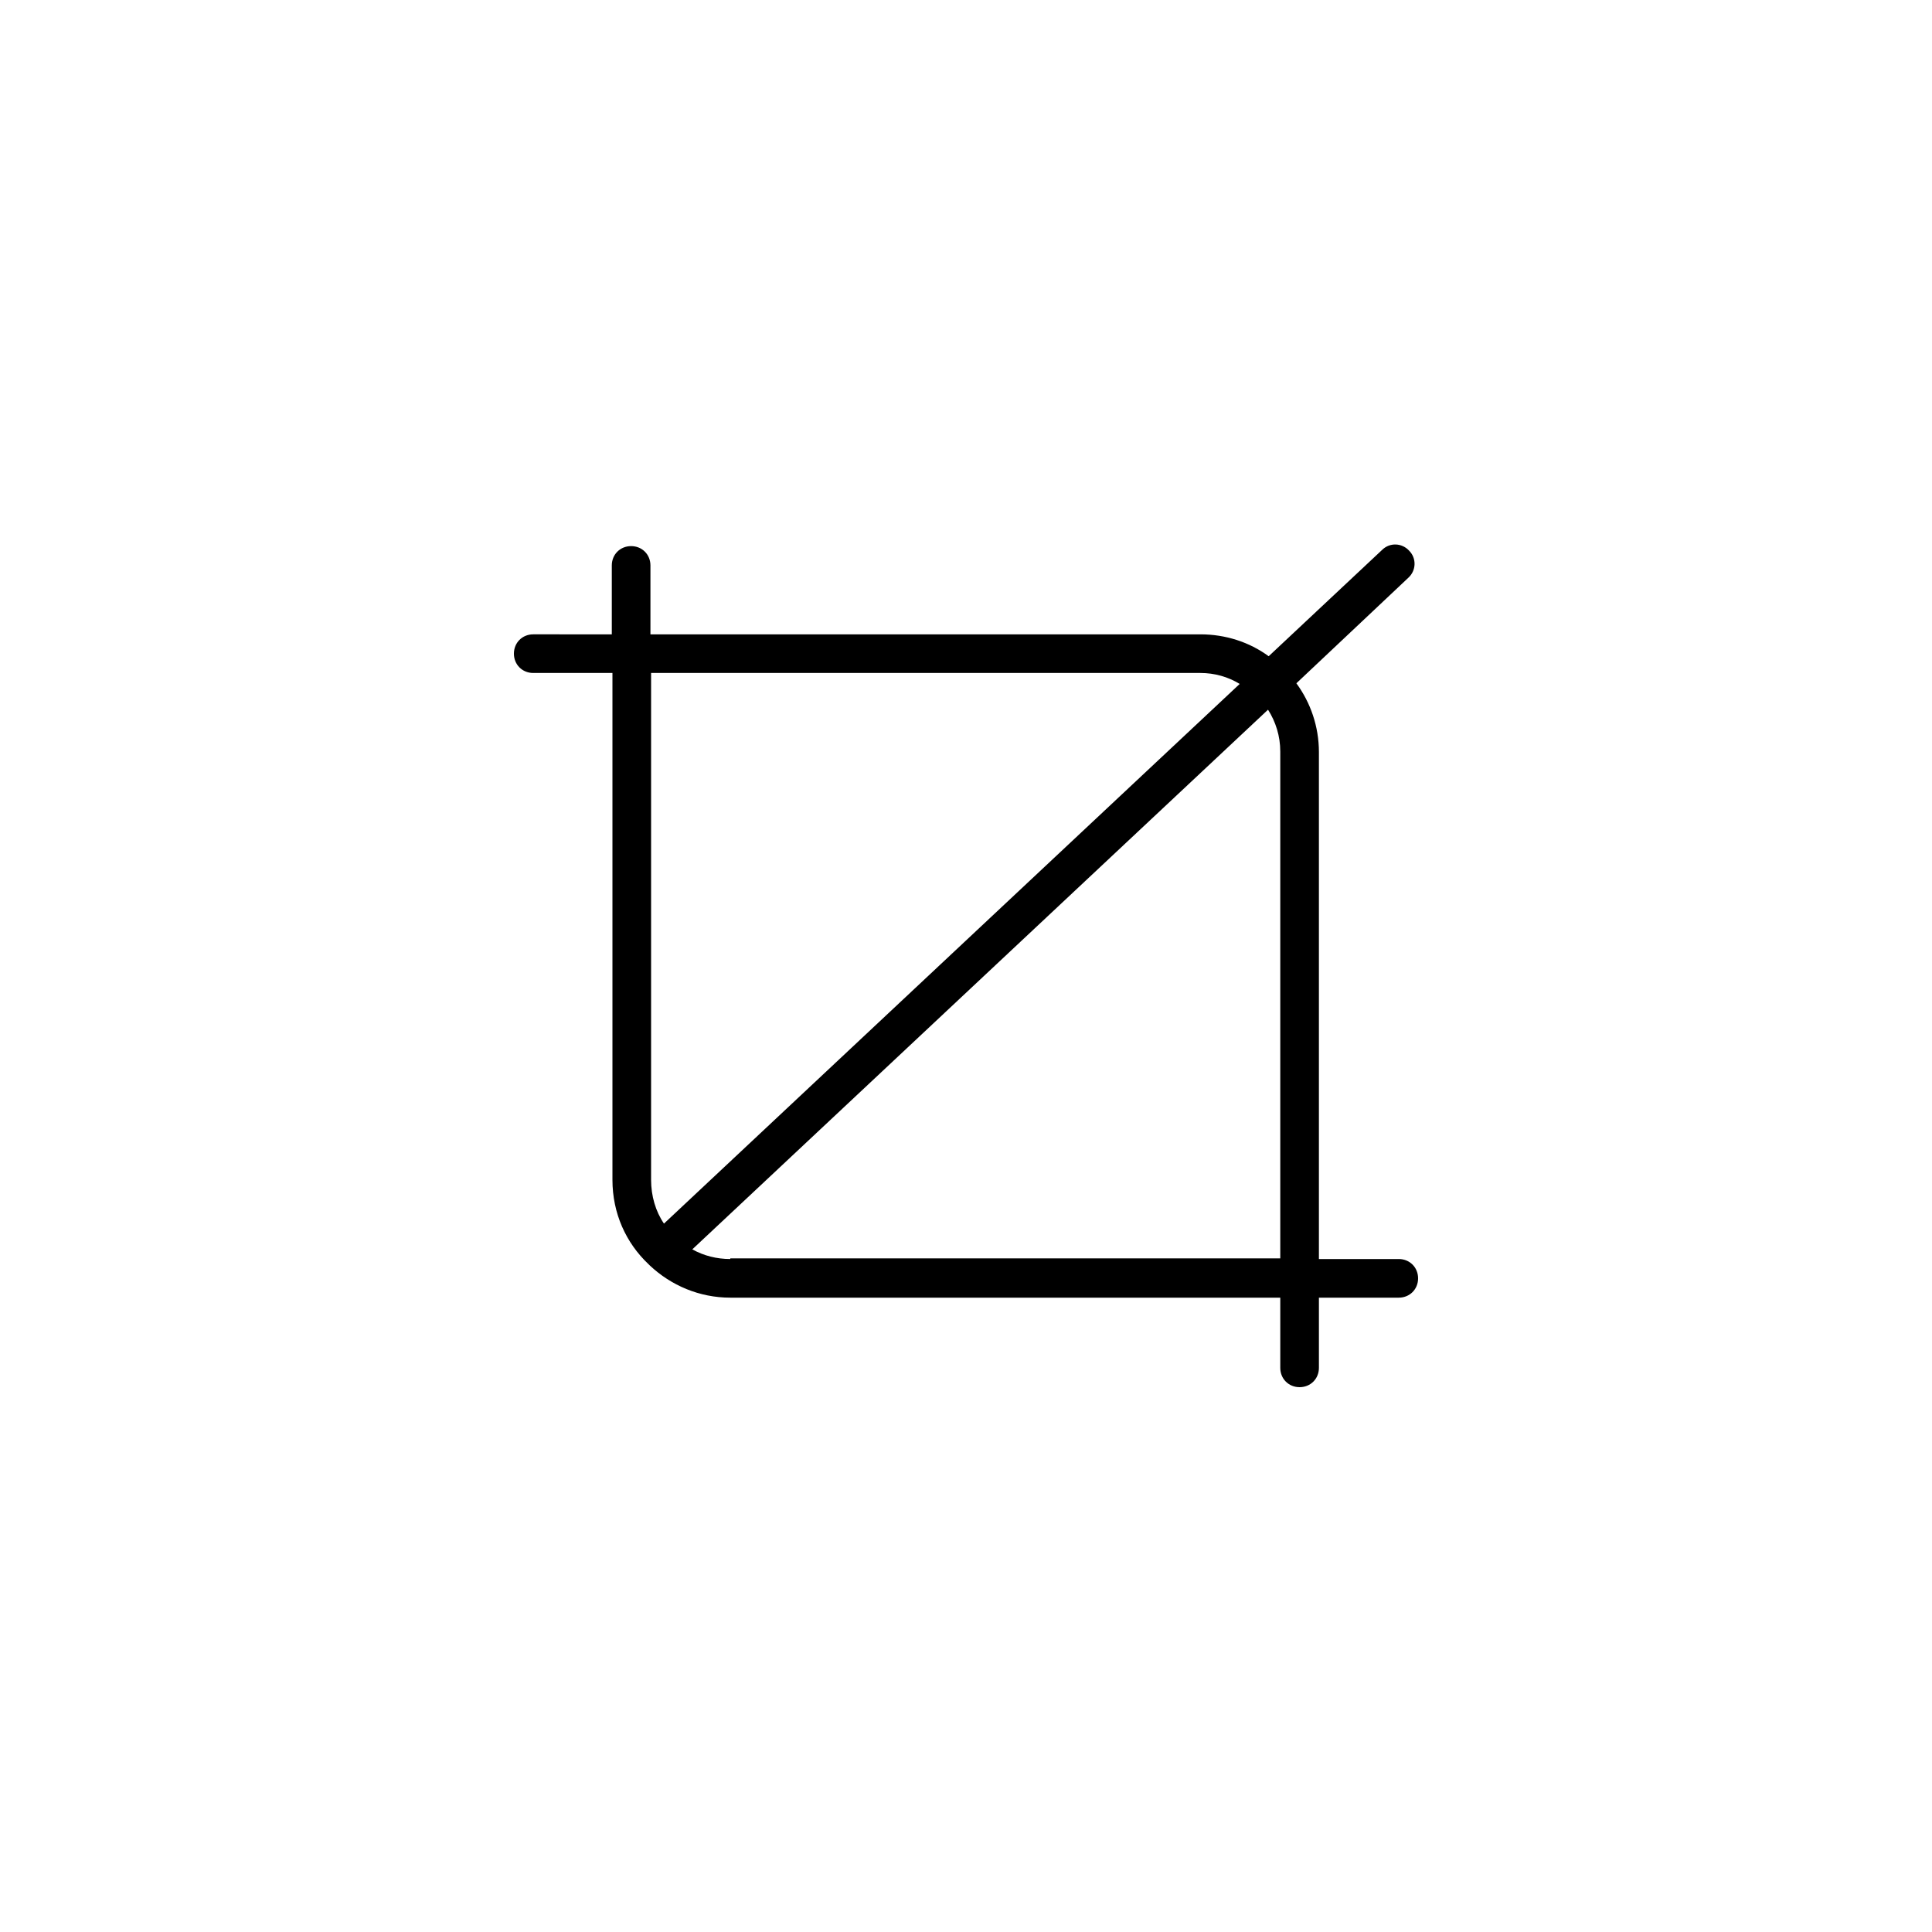 <?xml version="1.0" encoding="utf-8"?>
<!-- Generator: Adobe Illustrator 24.2.3, SVG Export Plug-In . SVG Version: 6.00 Build 0)  -->
<svg version="1.1" id="Layer_1" xmlns="http://www.w3.org/2000/svg" xmlns:xlink="http://www.w3.org/1999/xlink" x="0px" y="0px"
	 viewBox="0 0 300 300" style="enable-background:new 0 0 300 300;" xml:space="preserve">
<path d="M217.2,195.5h-12.4v-78.7c0-4-1.3-7.7-3.5-10.7l17.4-16.4c1.2-1.1,1.3-3,0.1-4.2c-1.1-1.2-3-1.3-4.2-0.1l-17.6,16.5
	c-3-2.2-6.7-3.4-10.6-3.4h-85.4V87.8c0-1.7-1.3-3-3-3s-3,1.3-3,3v10.7H82.8c-1.7,0-3,1.3-3,3s1.3,3,3,3h12.3v78.7
	c0,5.2,2.1,9.8,5.6,13.1c0,0,0,0,0,0c0.1,0.1,0.1,0.1,0.2,0.2c3.3,3.1,7.7,5,12.5,5h85.4v10.9c0,1.7,1.3,3,3,3s3-1.3,3-3v-10.9h12.4
	c1.7,0,3-1.3,3-3S218.9,195.5,217.2,195.5z M186.4,104.5c2.2,0,4.3,0.6,6.1,1.7L103.1,190c-1.3-1.9-2-4.3-2-6.8v-78.7H186.4z
	 M113.4,195.5c-2.1,0-4.1-0.5-5.9-1.5l89.4-83.8c1.2,1.9,1.9,4.1,1.9,6.5v78.7H113.4z"/>
</svg>
